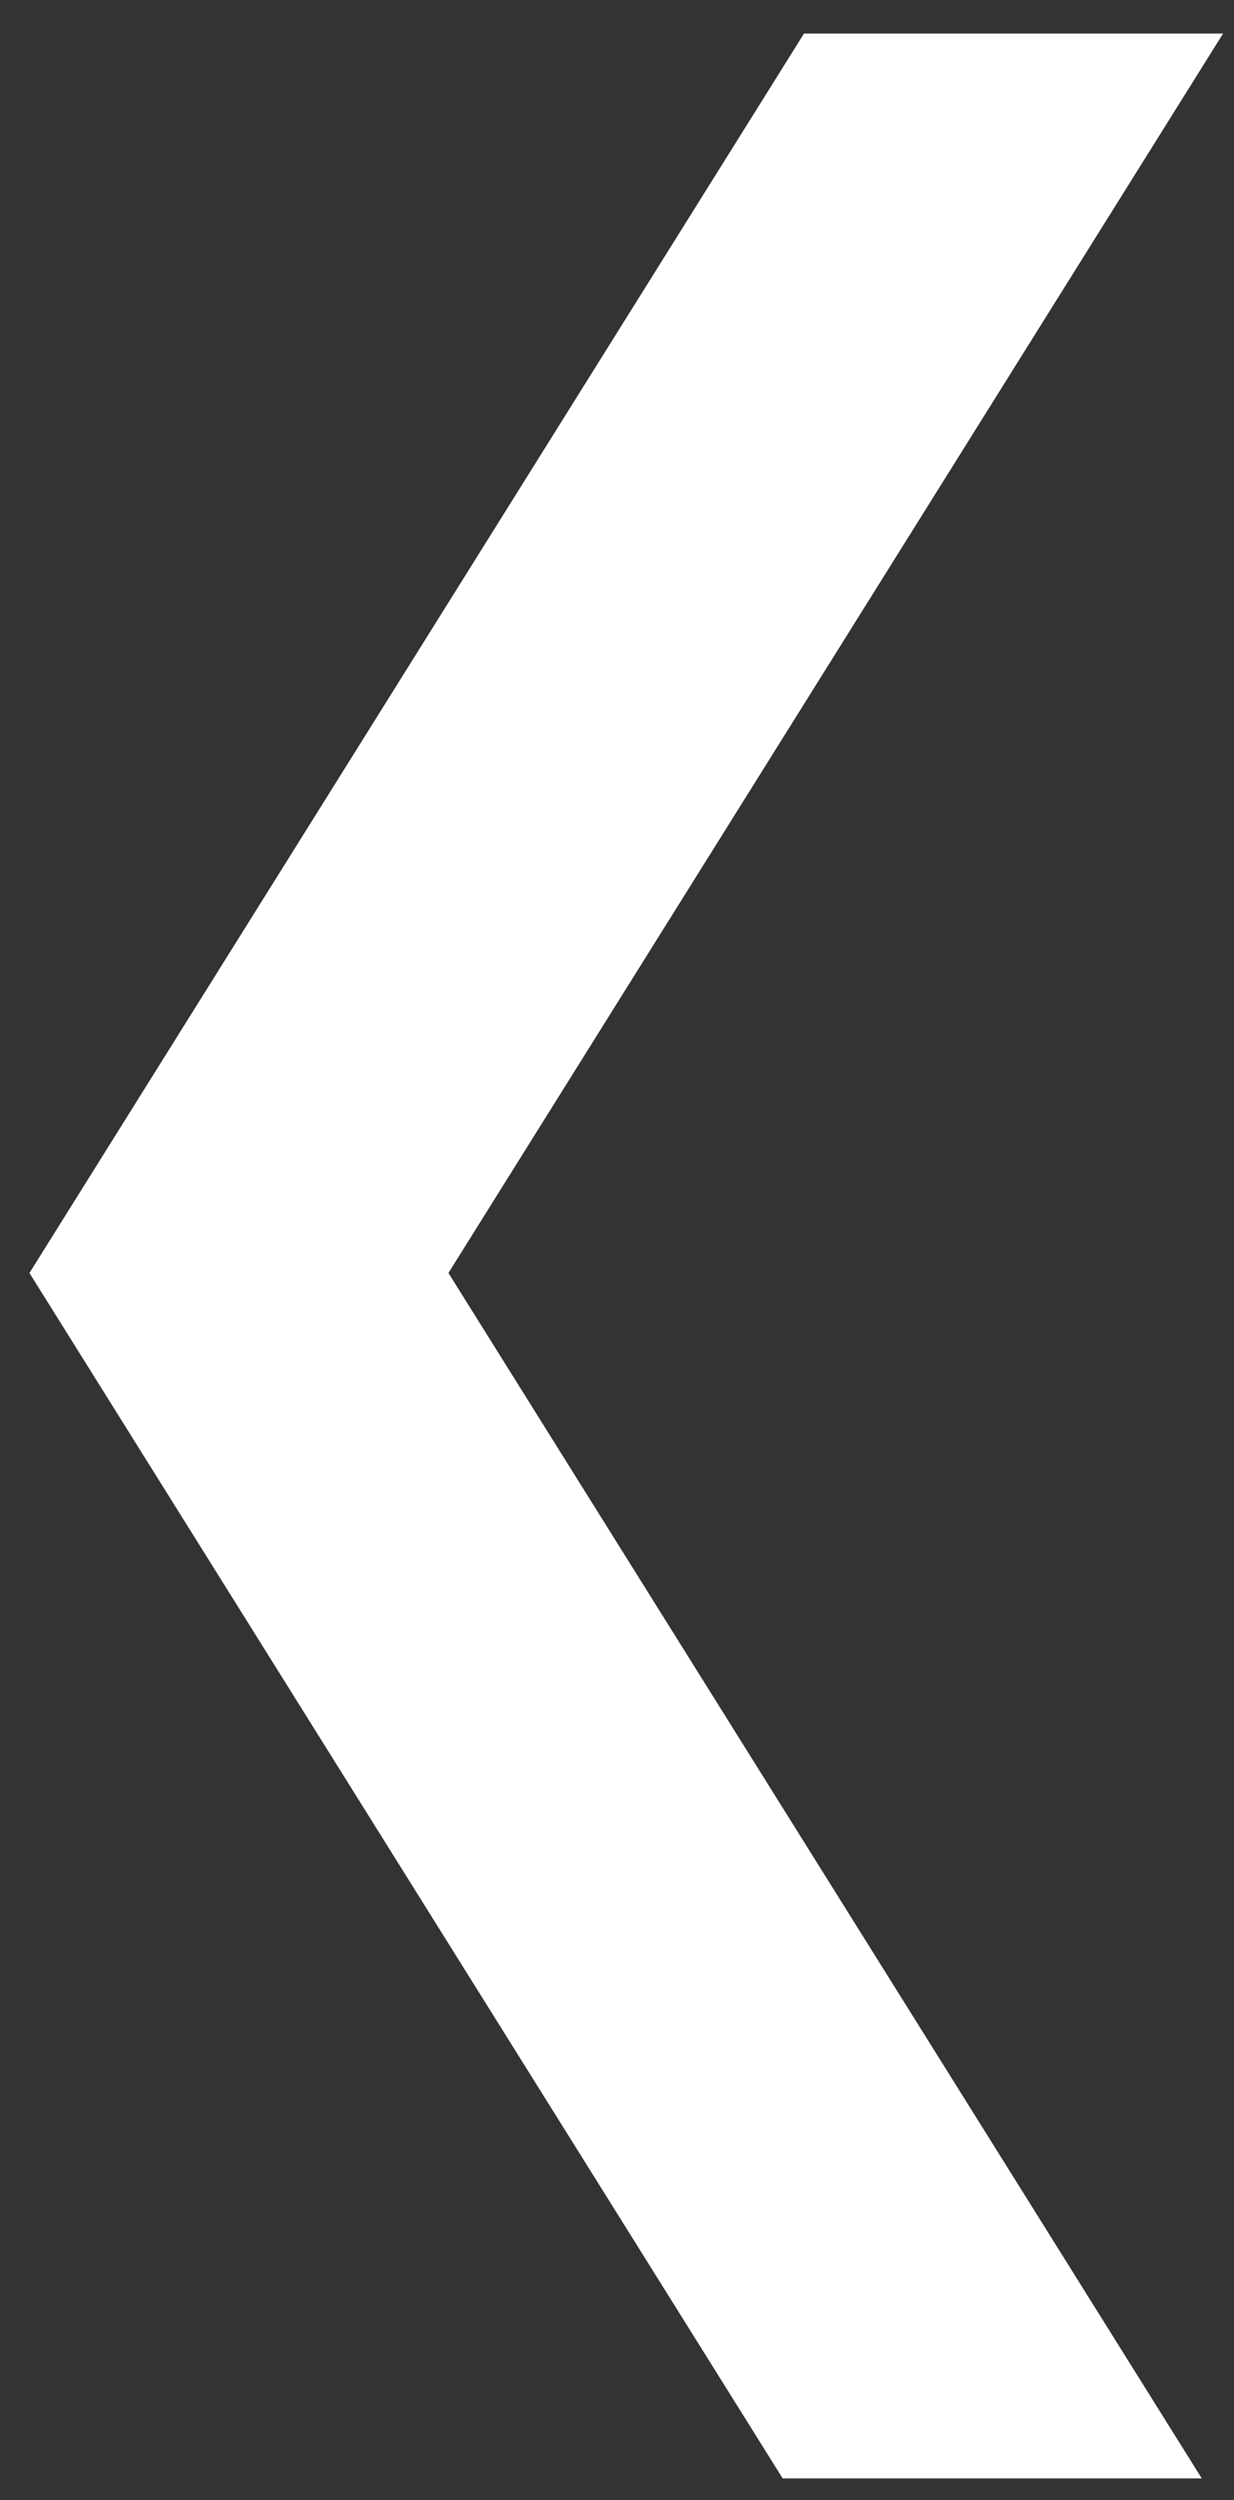 <?xml version="1.0" encoding="utf-8"?>
<!-- Generator: Adobe Illustrator 24.1.0, SVG Export Plug-In . SVG Version: 6.00 Build 0)  -->
<svg version="1.1" id="Layer_1" xmlns="http://www.w3.org/2000/svg" xmlns:xlink="http://www.w3.org/1999/xlink" x="0px" y="0px"
	 viewBox="0 0 124.41 252" style="enable-background:new 0 0 124.41 252;" xml:space="preserve">
<rect x="0" y="0" width="124.41" height="252" fill="#333333" stroke="none"/>
<style type="text/css">
	.st0{fill:#FFFFFF;}
</style>
<polygon class="st0" points="45.21,128.32 121.16,249.83 78.91,249.83 2.97,128.32 81.06,3.38 123.31,3.38 "/>
</svg>
